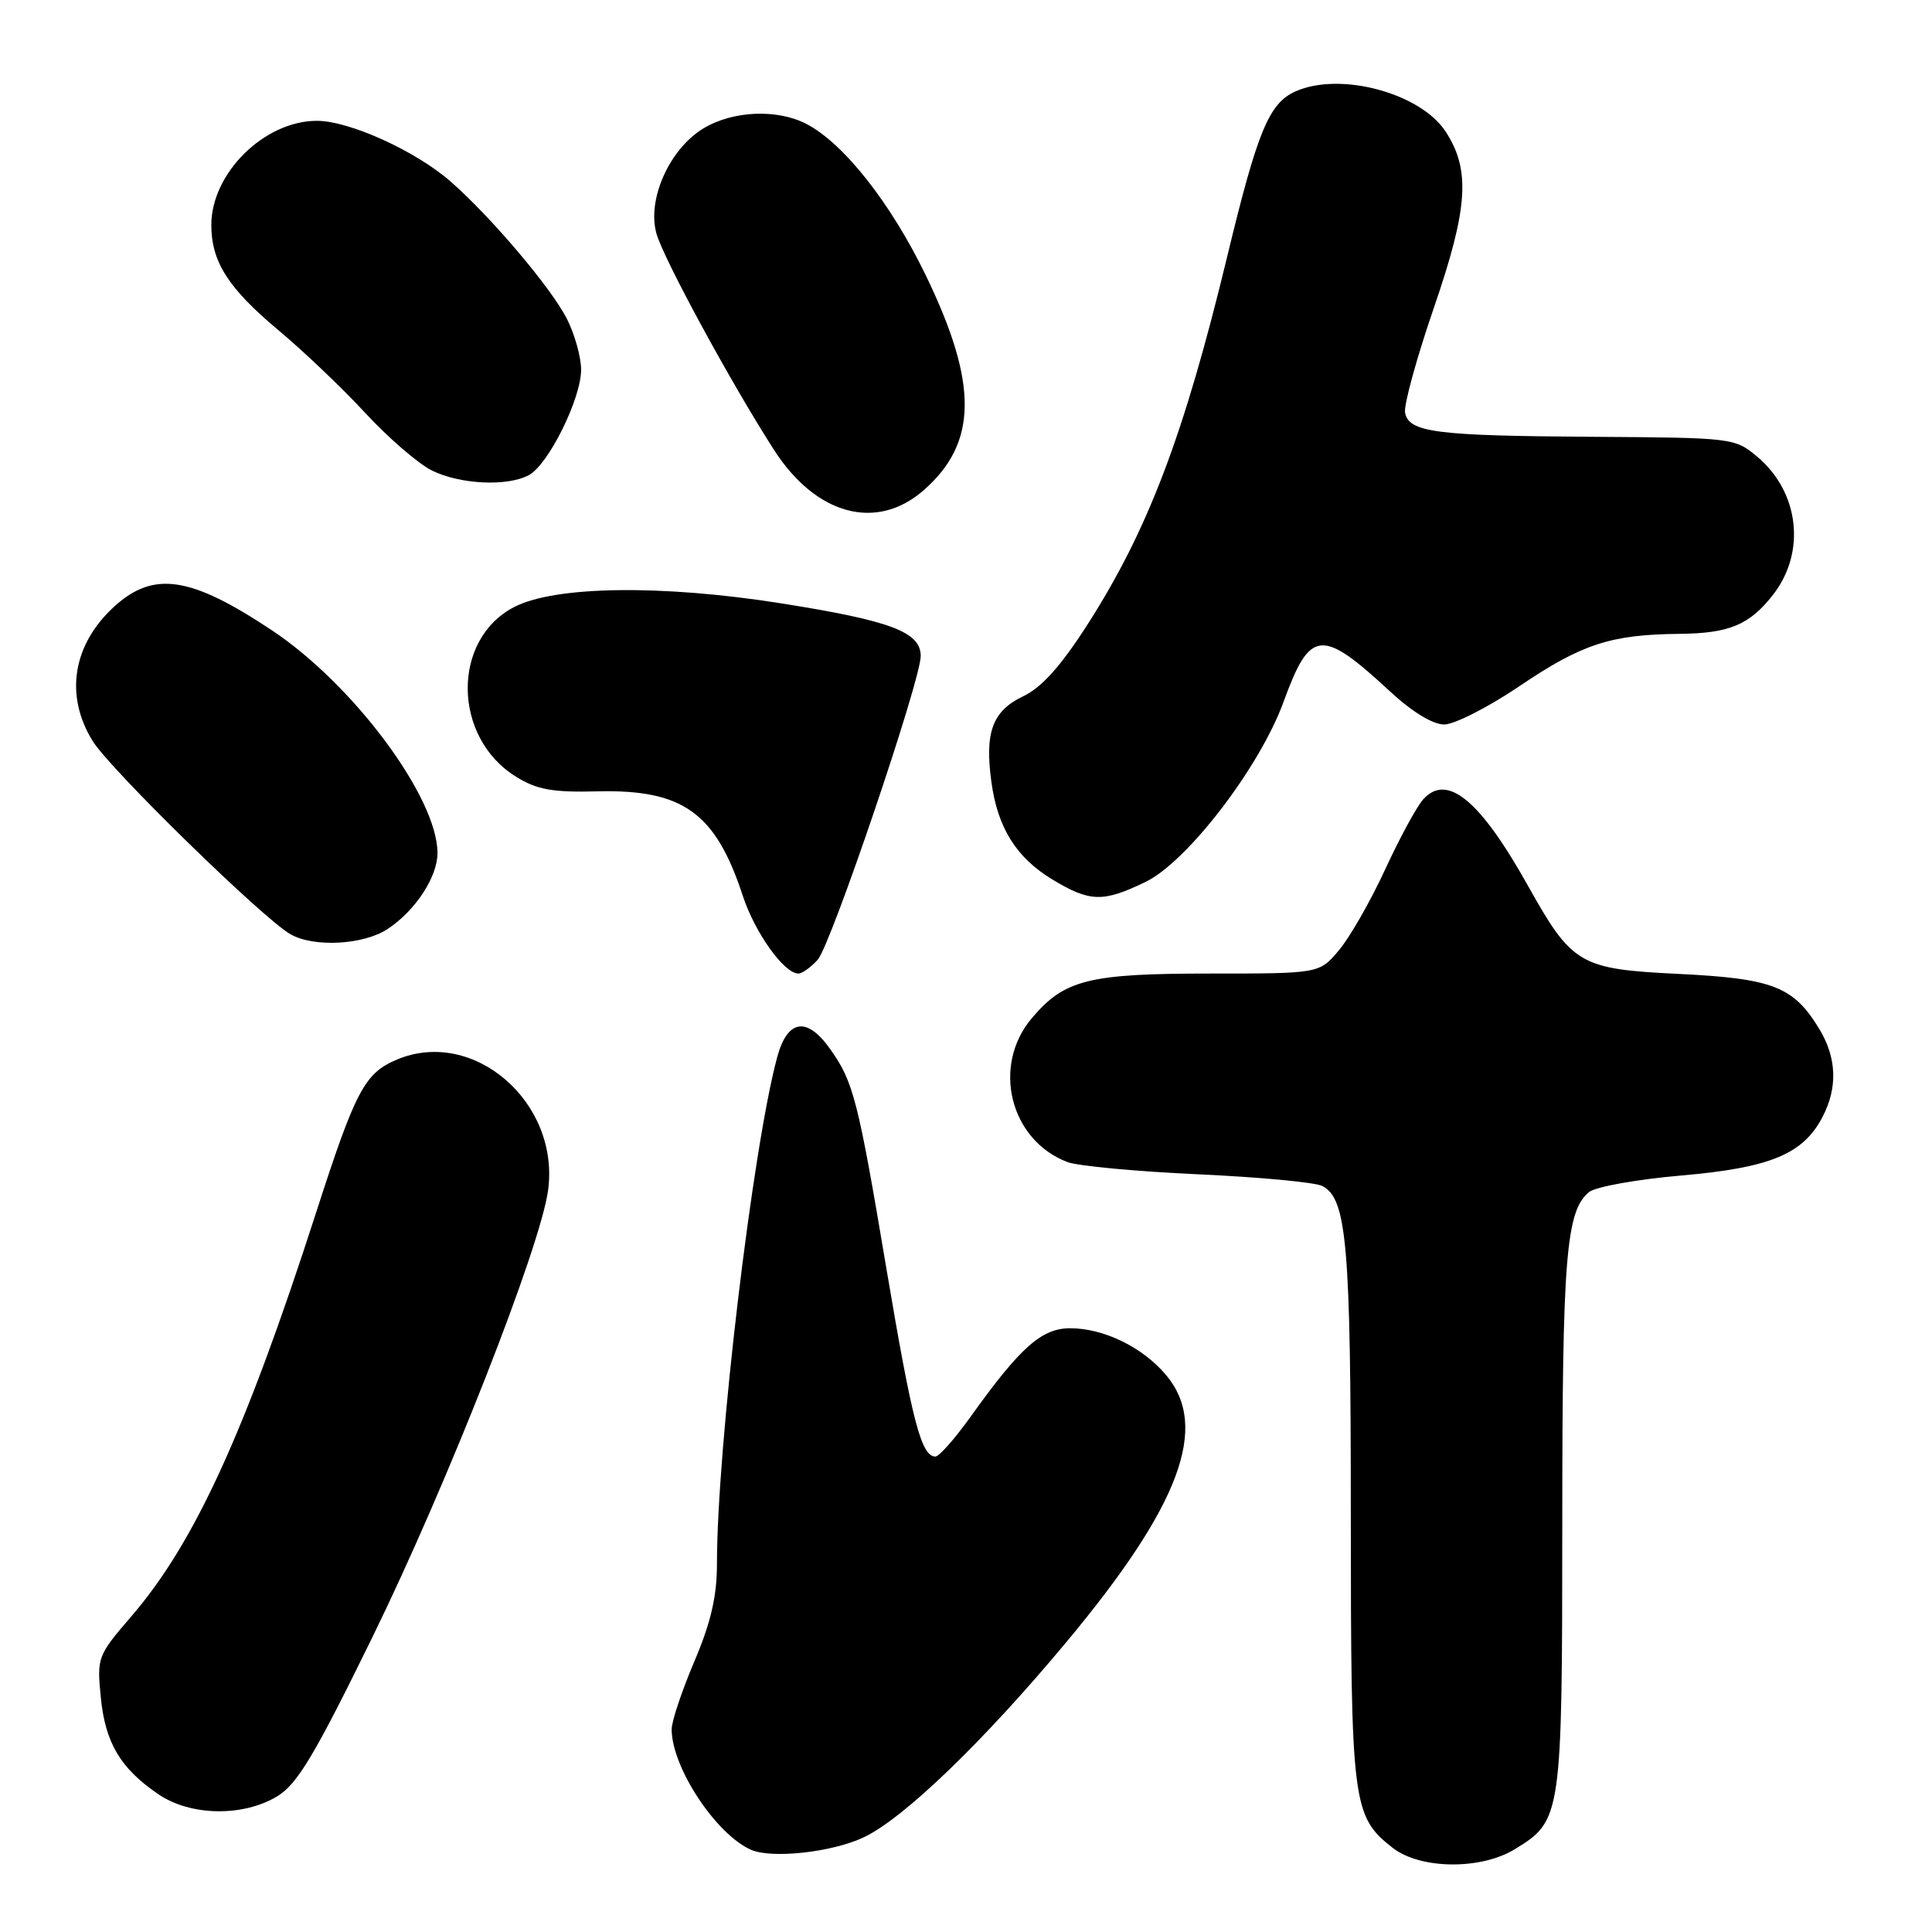 <?xml version="1.0" encoding="UTF-8" standalone="no"?>
<!DOCTYPE svg PUBLIC "-//W3C//DTD SVG 1.1//EN" "http://www.w3.org/Graphics/SVG/1.1/DTD/svg11.dtd" >
<svg xmlns="http://www.w3.org/2000/svg" xmlns:xlink="http://www.w3.org/1999/xlink" version="1.1" viewBox="0 0 256 256">
 <g >
 <path fill="currentColor"
d=" M 200.70 245.04 C 206.93 241.24 207.00 240.79 207.01 201.80 C 207.01 166.59 207.50 160.49 210.55 157.96 C 211.39 157.26 216.89 156.27 222.79 155.76 C 234.62 154.73 238.96 152.92 241.52 147.95 C 243.53 144.07 243.37 140.12 241.04 136.30 C 237.64 130.72 234.92 129.66 222.45 129.05 C 209.30 128.41 208.32 127.83 202.46 117.36 C 196.12 106.02 191.75 102.41 188.59 105.91 C 187.75 106.83 185.47 111.02 183.54 115.21 C 181.61 119.39 178.85 124.21 177.42 125.91 C 174.82 129.00 174.82 129.00 160.38 129.00 C 144.23 129.00 141.03 129.80 136.70 134.94 C 131.38 141.26 133.83 151.08 141.44 153.98 C 142.82 154.50 150.60 155.23 158.72 155.60 C 166.85 155.97 174.27 156.66 175.21 157.15 C 178.46 158.82 178.99 164.85 178.99 200.78 C 179.00 239.08 179.20 240.65 184.51 244.83 C 188.16 247.70 196.18 247.80 200.70 245.04 Z  M 114.46 243.45 C 119.76 240.94 130.33 230.75 141.32 217.56 C 156.40 199.46 160.28 189.05 154.51 182.20 C 151.41 178.51 146.25 176.00 141.80 176.00 C 138.02 176.00 135.19 178.52 128.59 187.75 C 126.52 190.64 124.43 193.00 123.95 193.00 C 122.08 193.00 120.88 188.41 117.49 168.31 C 113.67 145.59 113.09 143.34 109.97 138.96 C 106.90 134.65 104.33 135.07 102.97 140.12 C 99.71 152.23 95.00 191.88 95.00 207.24 C 95.00 211.53 94.19 215.01 92.00 220.16 C 90.35 224.04 89.00 228.08 89.00 229.14 C 89.00 234.16 94.83 243.02 99.50 245.10 C 102.25 246.32 110.27 245.44 114.46 243.45 Z  M 36.75 238.01 C 39.42 236.38 41.71 232.54 49.43 216.76 C 59.30 196.58 71.58 165.32 72.62 157.75 C 74.22 146.08 62.77 136.14 52.62 140.39 C 48.32 142.18 47.11 144.47 41.88 160.69 C 32.47 189.84 25.79 204.44 17.40 214.18 C 12.92 219.38 12.83 219.62 13.36 224.94 C 13.95 230.94 15.97 234.34 20.99 237.75 C 25.25 240.65 32.23 240.76 36.75 238.01 Z  M 108.35 127.17 C 110.10 125.23 122.00 90.15 122.00 86.93 C 122.00 83.74 118.04 82.25 103.53 79.95 C 87.70 77.44 73.54 77.63 68.14 80.43 C 59.81 84.73 59.95 97.72 68.38 102.92 C 71.15 104.64 73.20 105.01 79.15 104.86 C 90.48 104.58 94.81 107.68 98.41 118.66 C 100.02 123.58 103.89 129.00 105.80 129.00 C 106.29 129.00 107.44 128.18 108.35 127.17 Z  M 51.36 123.10 C 55.05 120.67 57.99 116.17 57.97 113.00 C 57.93 105.62 46.82 90.69 36.03 83.52 C 25.25 76.35 20.37 75.62 15.15 80.36 C 9.64 85.39 8.54 92.11 12.26 98.16 C 14.53 101.88 34.83 121.71 38.50 123.80 C 41.60 125.56 48.16 125.21 51.36 123.10 Z  M 151.79 116.86 C 157.33 114.18 166.93 101.65 170.08 92.99 C 173.60 83.34 175.09 83.19 184.21 91.64 C 187.10 94.32 189.86 96.00 191.36 96.00 C 192.71 96.00 197.21 93.71 201.35 90.91 C 209.60 85.33 213.44 84.08 222.50 83.99 C 229.13 83.92 231.80 82.82 234.92 78.83 C 239.33 73.21 238.43 65.22 232.86 60.53 C 229.88 58.03 229.62 58.00 211.17 57.88 C 190.22 57.75 186.68 57.30 186.18 54.68 C 185.99 53.69 187.72 47.40 190.02 40.71 C 194.54 27.56 194.87 22.51 191.55 17.43 C 188.18 12.29 177.49 9.45 171.60 12.14 C 168.13 13.72 166.60 17.45 162.59 34.08 C 156.88 57.70 152.11 70.26 144.07 82.80 C 140.56 88.27 138.02 91.10 135.56 92.27 C 131.50 94.21 130.46 97.03 131.37 103.65 C 132.20 109.72 134.69 113.68 139.50 116.57 C 144.43 119.54 146.17 119.58 151.79 116.86 Z  M 122.40 64.95 C 129.55 58.68 129.63 50.87 122.69 36.52 C 118.05 26.92 111.79 18.98 106.85 16.42 C 102.95 14.40 97.06 14.67 93.18 17.03 C 88.68 19.77 85.70 26.48 86.99 30.97 C 87.96 34.36 96.81 50.65 102.53 59.57 C 108.10 68.26 116.15 70.44 122.40 64.95 Z  M 70.07 62.96 C 72.66 61.58 77.00 52.83 77.00 48.99 C 77.00 47.30 76.14 44.25 75.10 42.21 C 72.99 38.10 65.10 28.78 59.74 24.08 C 55.12 20.02 46.33 16.02 42.00 16.01 C 35.05 16.00 28.01 22.93 28.00 29.80 C 28.00 34.68 30.24 38.19 36.90 43.76 C 40.18 46.50 45.37 51.44 48.42 54.74 C 51.47 58.04 55.44 61.46 57.24 62.35 C 60.97 64.19 67.22 64.49 70.07 62.96 Z "/>
</g>
</svg>